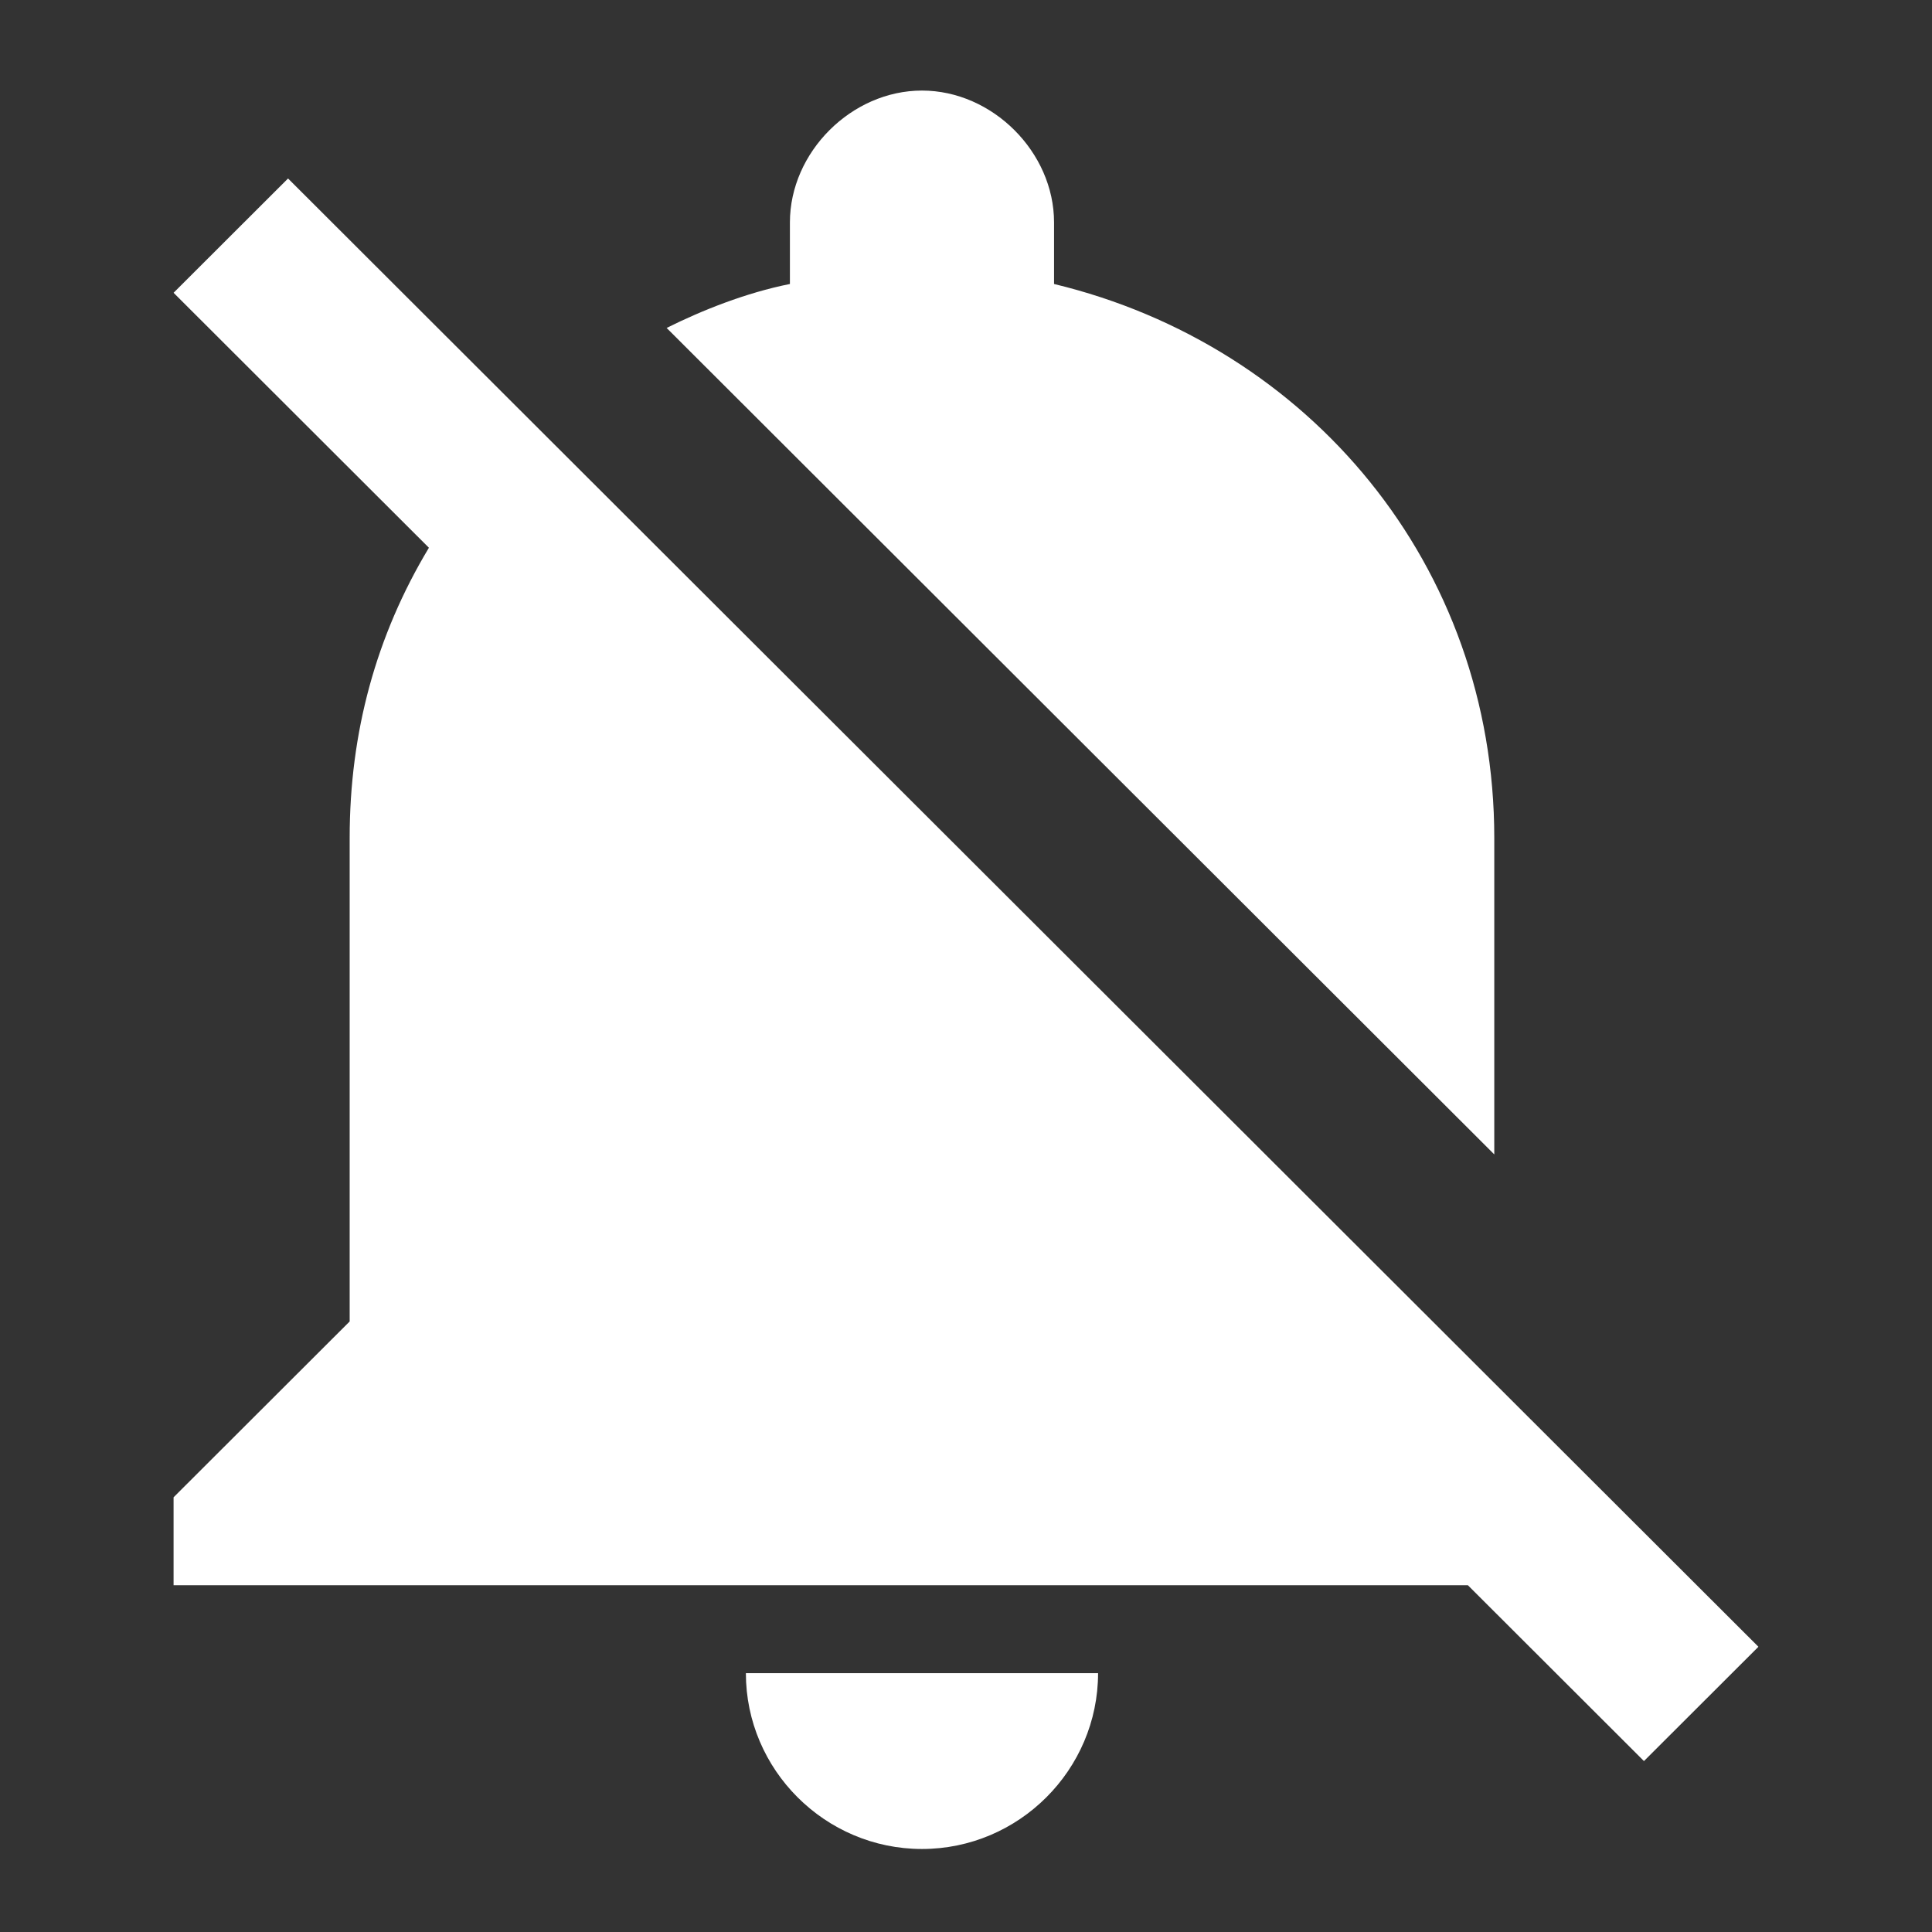<?xml version="1.0" encoding="UTF-8"?>
<svg width="256px" height="256px" viewBox="0 0 256 256" version="1.1" xmlns="http://www.w3.org/2000/svg" xmlns:xlink="http://www.w3.org/1999/xlink">
    <rect x="0" y="0" width="256" height="256" fill="#333333" stroke="none"/>
    <!-- Generator: Sketch 51.2 (57519) - http://www.bohemiancoding.com/sketch -->
    <title>sound_off_on_black</title>
    <desc>Created with Sketch.</desc>
    <defs></defs>
    <g id="sound_off_on_black" stroke="none" stroke-width="1" fill="none" fill-rule="evenodd">
        <g id="notifications-off-copy-3" transform="translate(23, 12)" fill="#FFFFFF">
            <path d="M99.167,233 C112,233 122.5,222.515 122.5,209.7 L75.833,209.7 C75.833,222.515 86.333,233 99.167,233 L99.167,233 Z M175,99.025 C175,62.91 150.5,33.785 116.667,25.63 L116.667,17.475 C116.667,8.155 108.5,0 99.167,0 C89.833,0 81.667,8.155 81.667,17.475 L81.667,25.63 C75.833,26.795 70,29.125 65.333,31.455 L175,140.965 L175,99.025 L175,99.025 Z M171.5,198.05 L194.833,221.35 L210,206.205 L15.167,11.65 L0,26.795 L33.833,60.58 C26.833,72.23 23.333,85.045 23.333,99.025 L23.333,163.1 L0,186.4 L0,198.05 L171.5,198.05 L171.5,198.05 Z" id="Shape"></path>
        </g>
    </g>
</svg>
